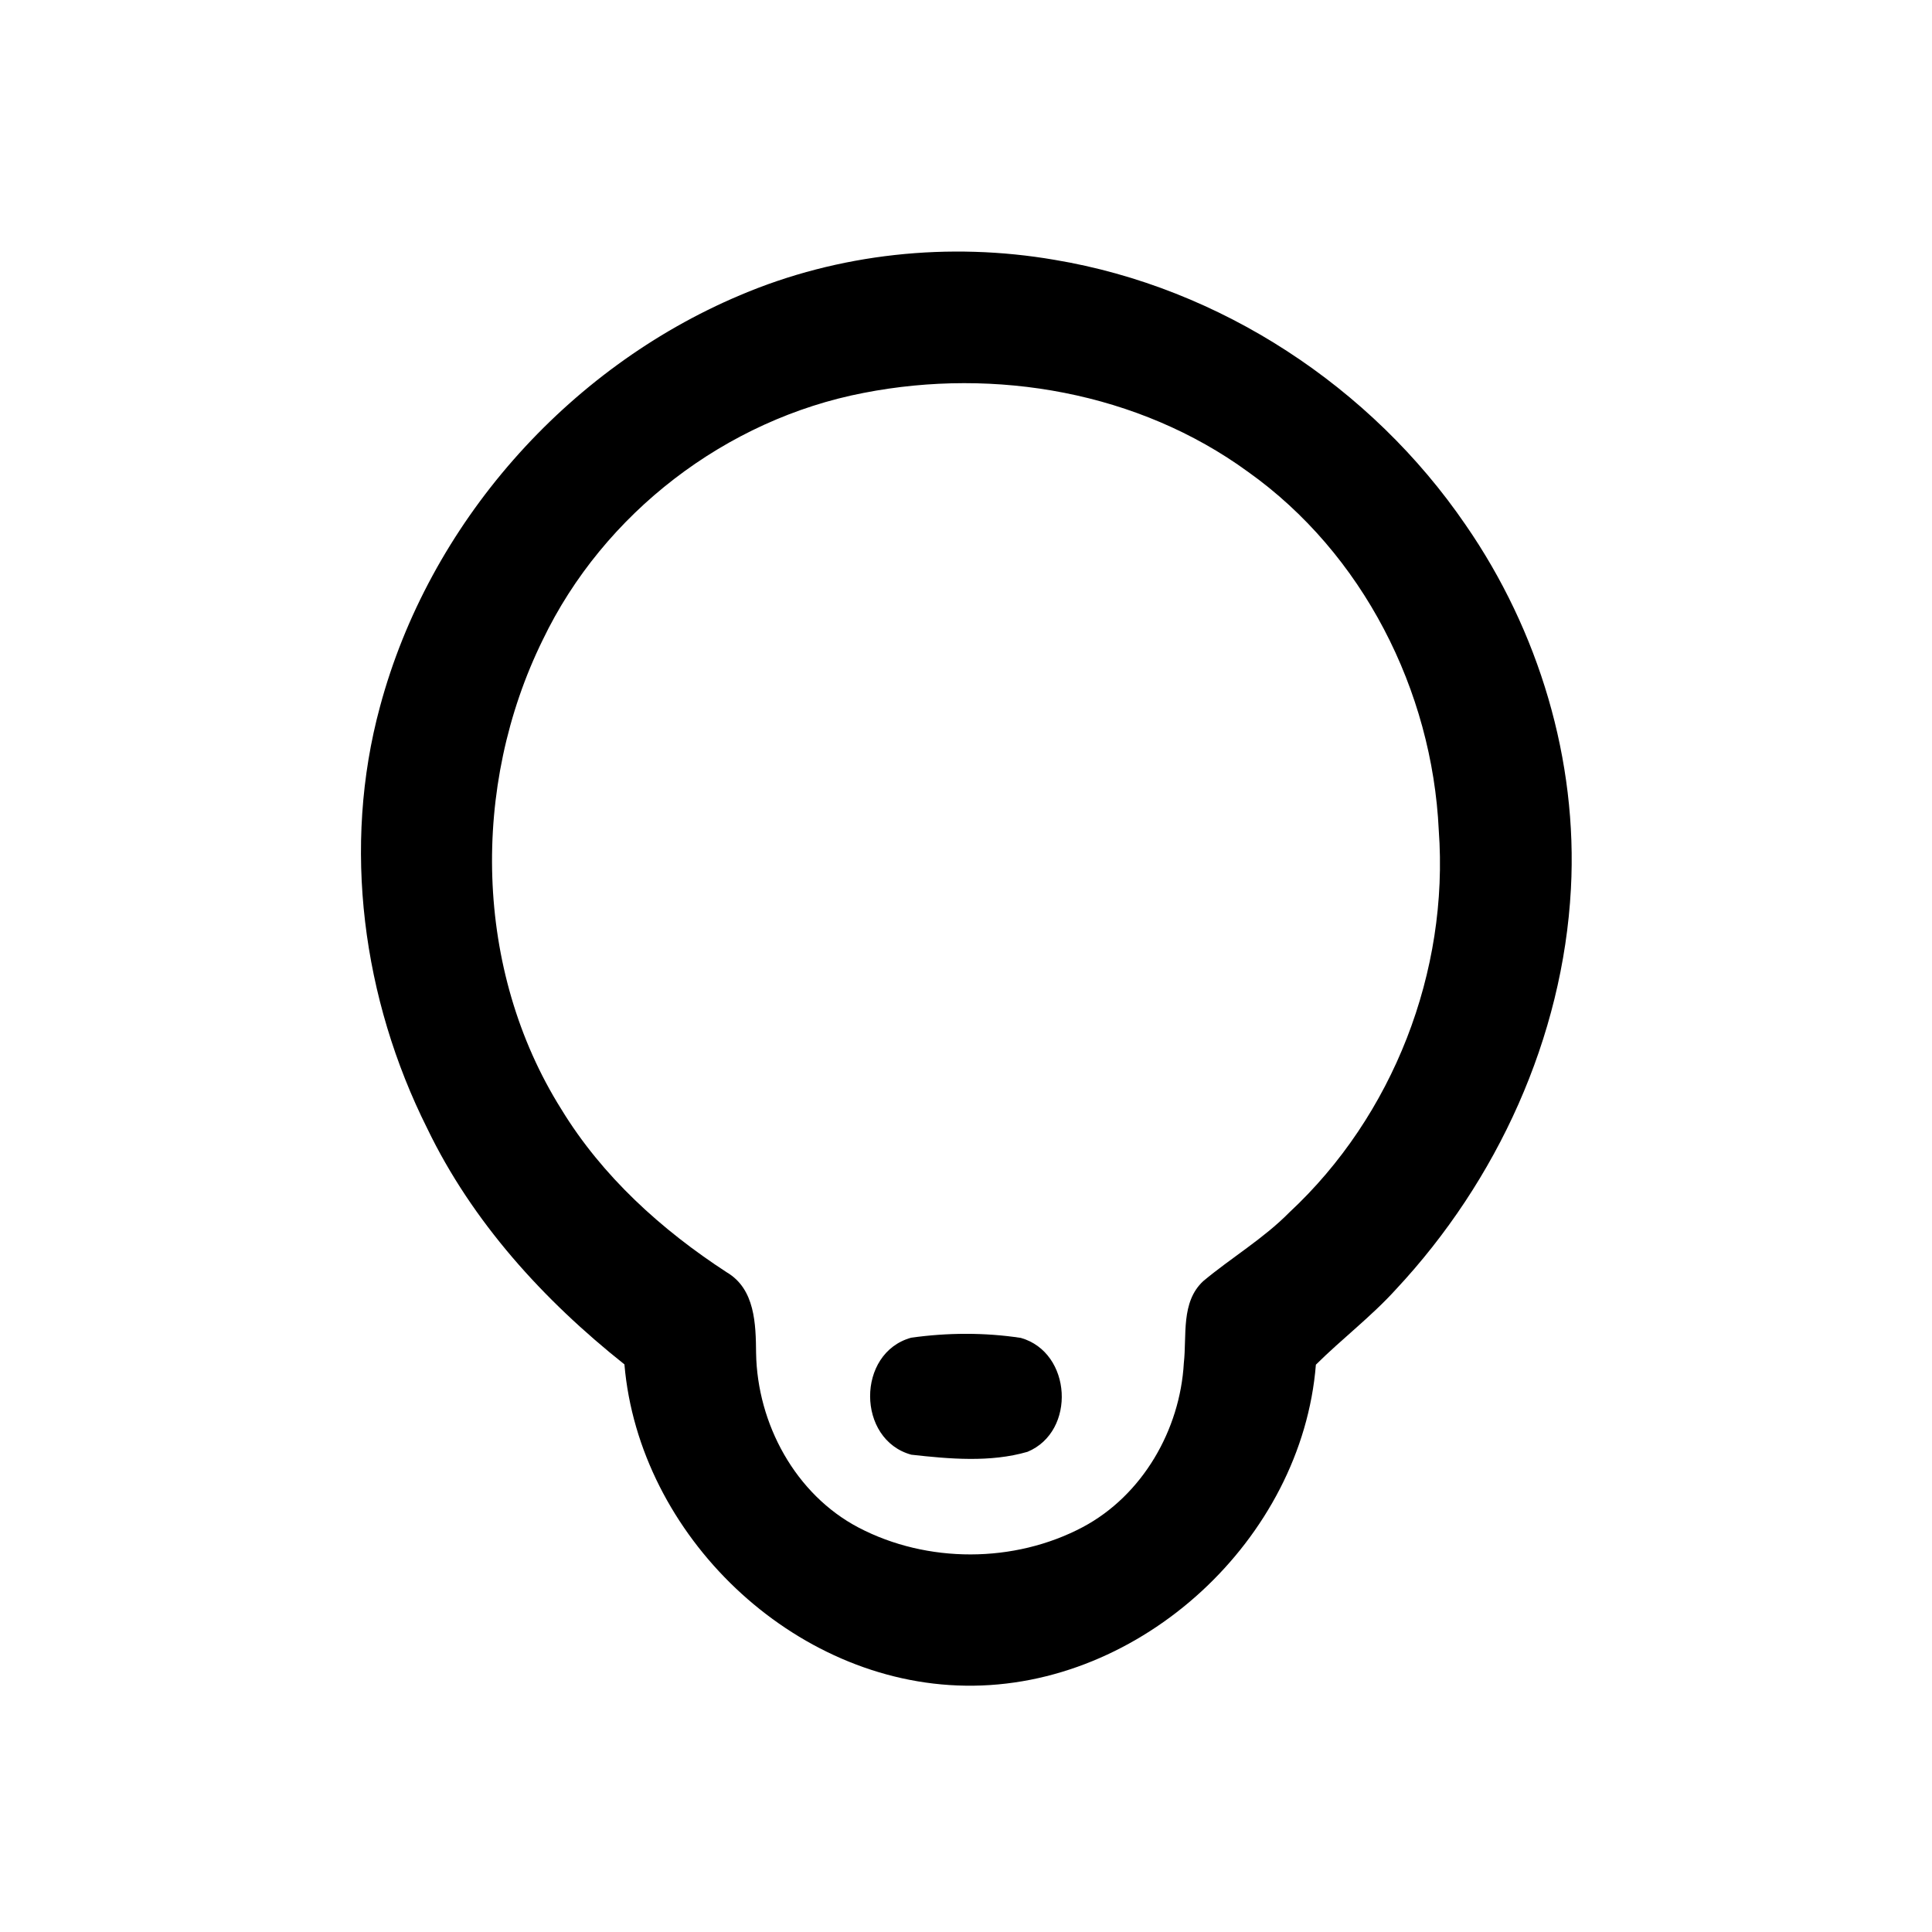 <?xml version="1.0" encoding="UTF-8" ?>
<!DOCTYPE svg PUBLIC "-//W3C//DTD SVG 1.1//EN" "http://www.w3.org/Graphics/SVG/1.1/DTD/svg11.dtd">
<svg width="200pt" height="200pt" viewBox="0 0 200 200" version="1.1" xmlns="http://www.w3.org/2000/svg">
<g id="#000000ff">
<path fill="#000000" opacity="1.00" d=" M 76.61 30.56 C 86.81 26.22 98.27 25.02 109.18 26.90 C 126.32 29.76 141.95 40.04 151.73 54.35 C 159.29 65.29 163.34 78.70 162.62 92.02 C 161.79 107.41 155.00 122.23 144.53 133.45 C 141.97 136.28 138.92 138.59 136.22 141.27 C 134.78 159.31 118.12 174.77 99.95 174.50 C 82.09 174.27 66.15 158.94 64.64 141.24 C 56.27 134.59 48.89 126.50 44.22 116.80 C 37.53 103.44 35.40 87.64 39.34 73.14 C 44.41 54.27 58.62 38.15 76.61 30.56 M 89.42 40.67 C 75.15 43.41 62.48 53.13 56.19 66.23 C 48.74 81.37 49.06 100.42 58.11 114.83 C 62.34 121.77 68.48 127.32 75.25 131.72 C 78.17 133.45 78.24 137.08 78.27 140.07 C 78.39 147.38 82.33 154.70 88.89 158.14 C 95.99 161.85 104.99 161.84 112.08 158.09 C 118.27 154.80 122.16 148.02 122.55 141.10 C 122.87 138.25 122.22 134.79 124.56 132.62 C 127.48 130.18 130.79 128.23 133.47 125.51 C 144.22 115.51 150.01 100.57 148.94 85.94 C 148.26 71.47 141.07 57.28 129.19 48.84 C 117.88 40.59 103.04 38.01 89.42 40.67 Z" />
<path fill="#000000" opacity="1.00" d=" M 94.32 138.48 C 98.05 137.95 101.95 137.93 105.68 138.50 C 110.96 140.00 111.43 148.18 106.37 150.29 C 102.52 151.41 98.28 151.03 94.34 150.59 C 88.67 149.04 88.64 140.05 94.32 138.48 Z" />
</g>
</svg>
